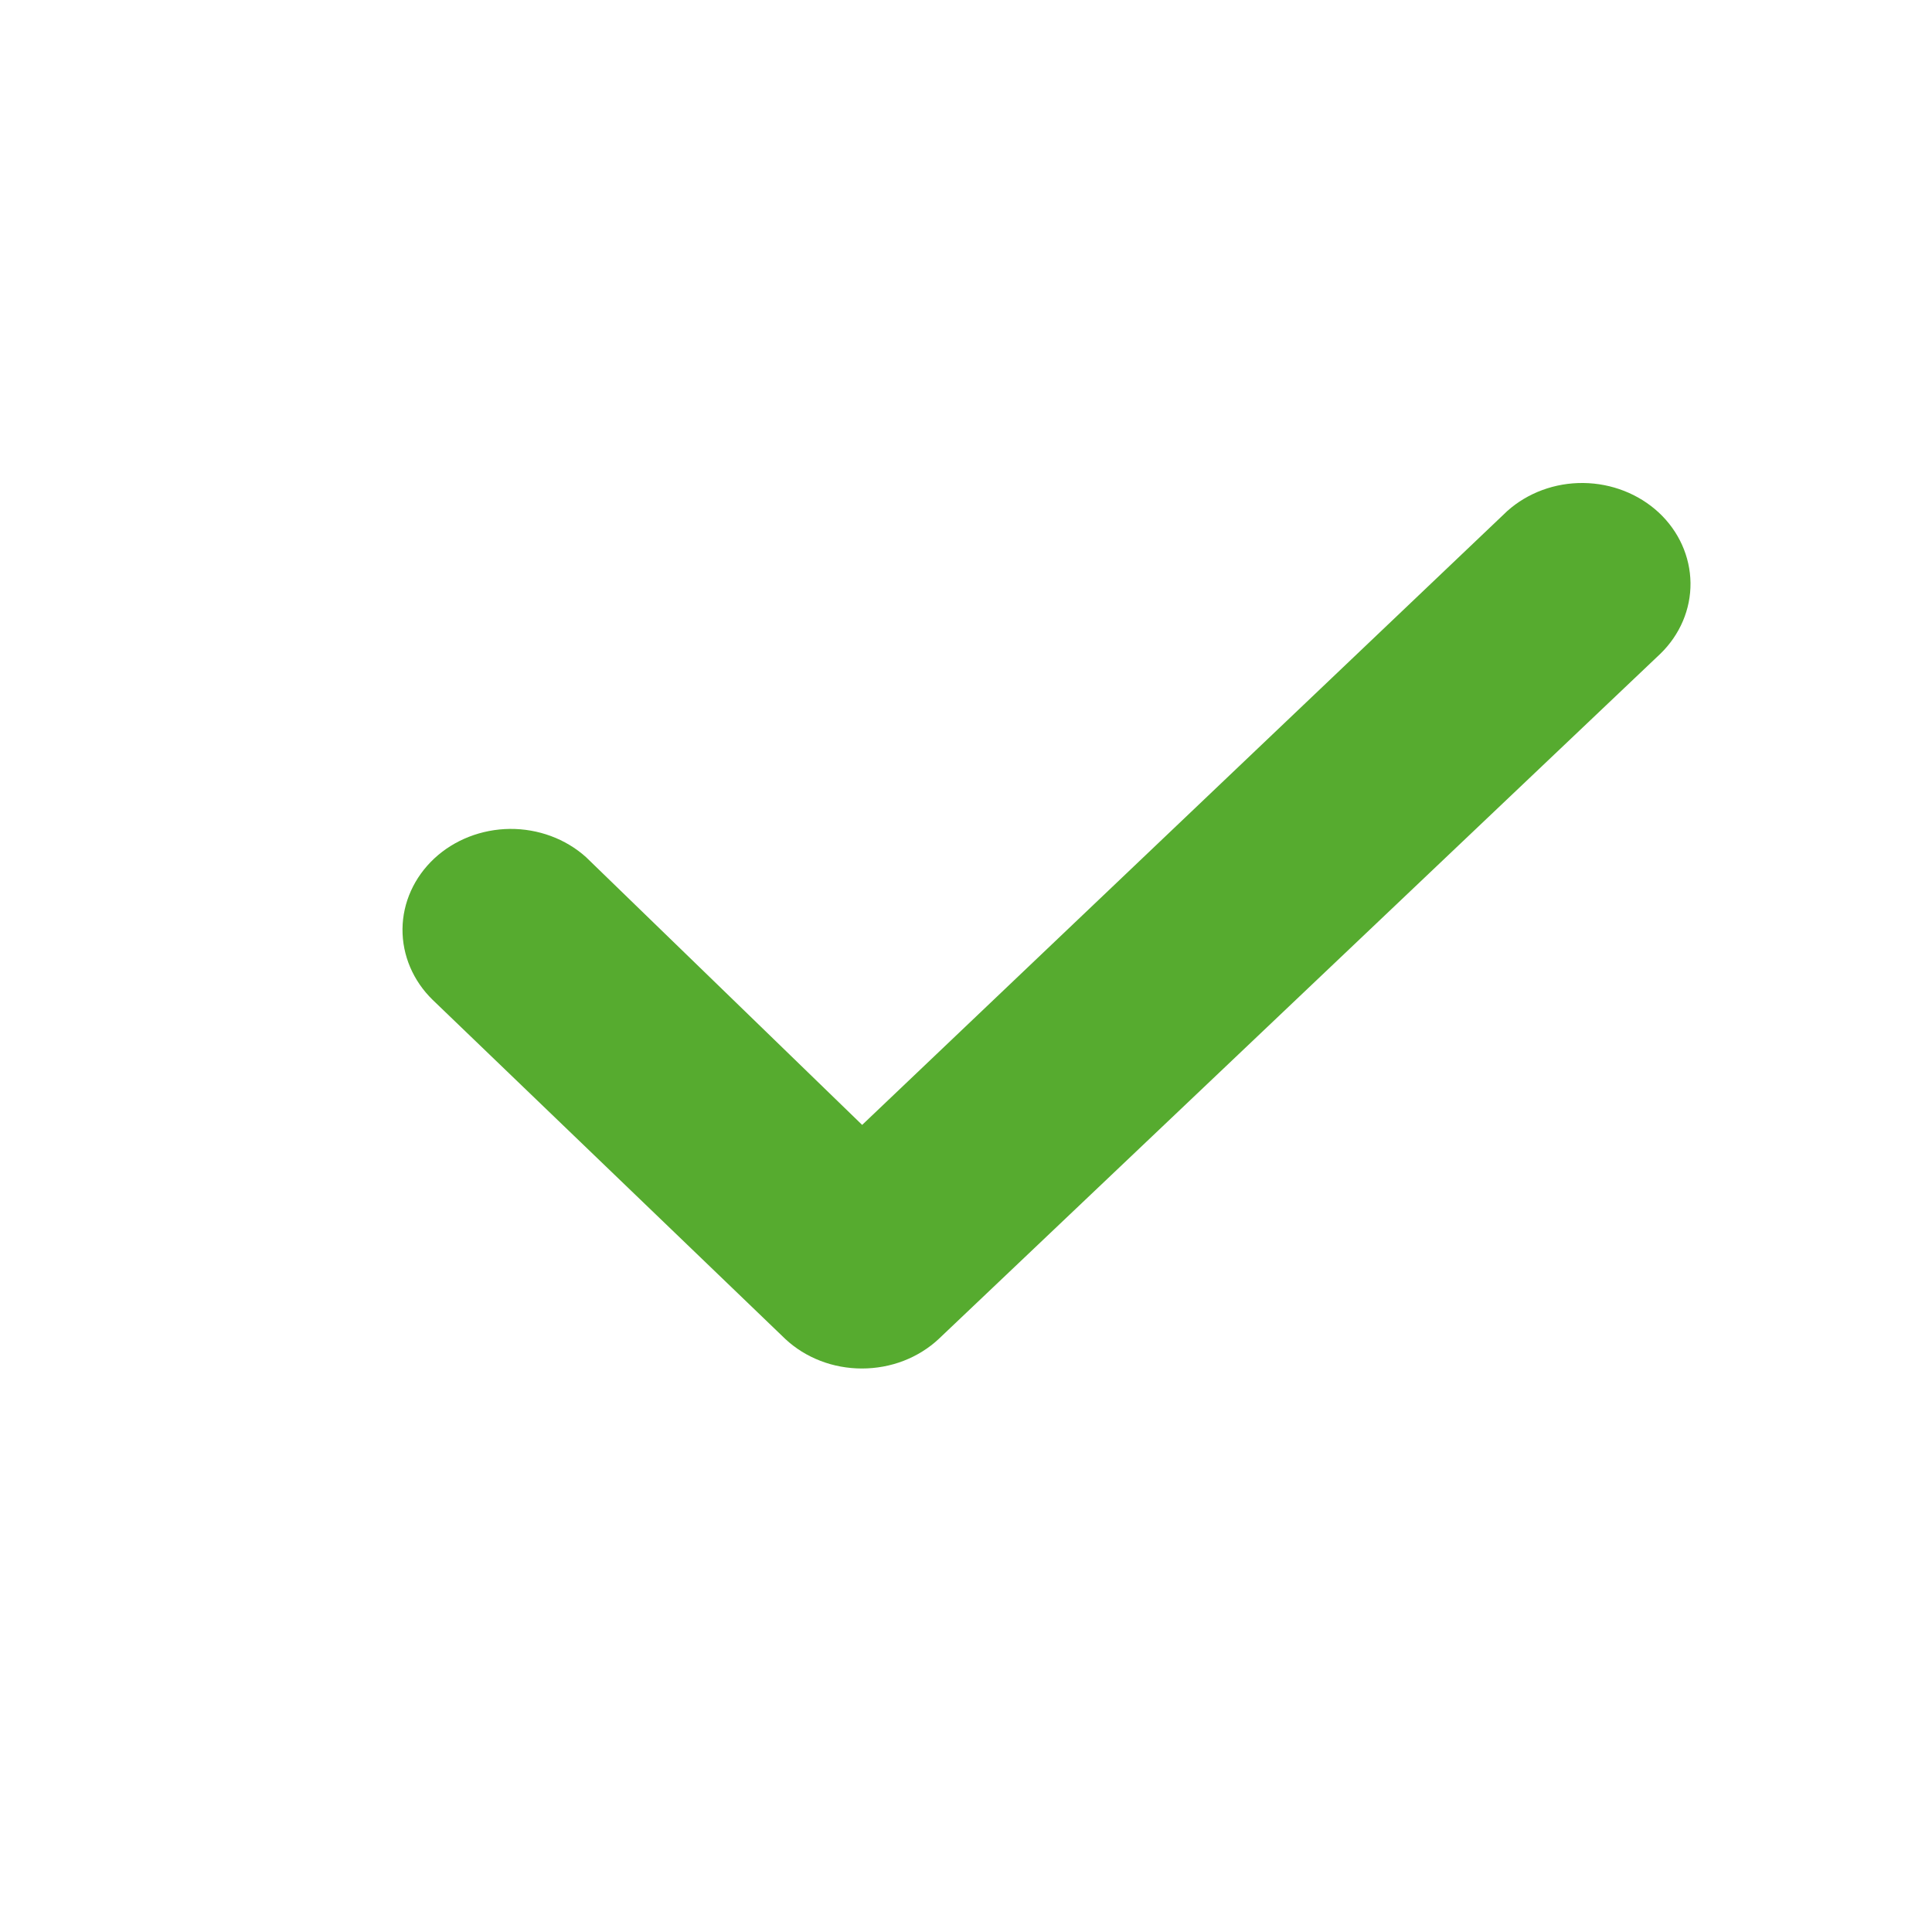 <svg width="24" height="24" viewBox="0 0 24 24" fill="none" xmlns="http://www.w3.org/2000/svg">
<path d="M10.707 17C10.53 17 10.355 16.968 10.192 16.905C10.028 16.842 9.88 16.75 9.755 16.633L5.376 12.422C5.132 12.185 4.997 11.868 5 11.54C5.003 11.212 5.145 10.898 5.394 10.665C5.643 10.433 5.98 10.301 6.333 10.297C6.685 10.294 7.025 10.419 7.279 10.647L10.71 13.974L18.724 6.348C18.978 6.121 19.317 5.996 19.669 6C20.021 6.004 20.357 6.136 20.606 6.367C20.855 6.599 20.996 6.913 21 7.241C21.004 7.568 20.869 7.885 20.626 8.121L11.661 16.633C11.536 16.75 11.387 16.842 11.224 16.905C11.06 16.968 10.884 17 10.707 17Z" fill="#56AB2F"/>
</svg>
